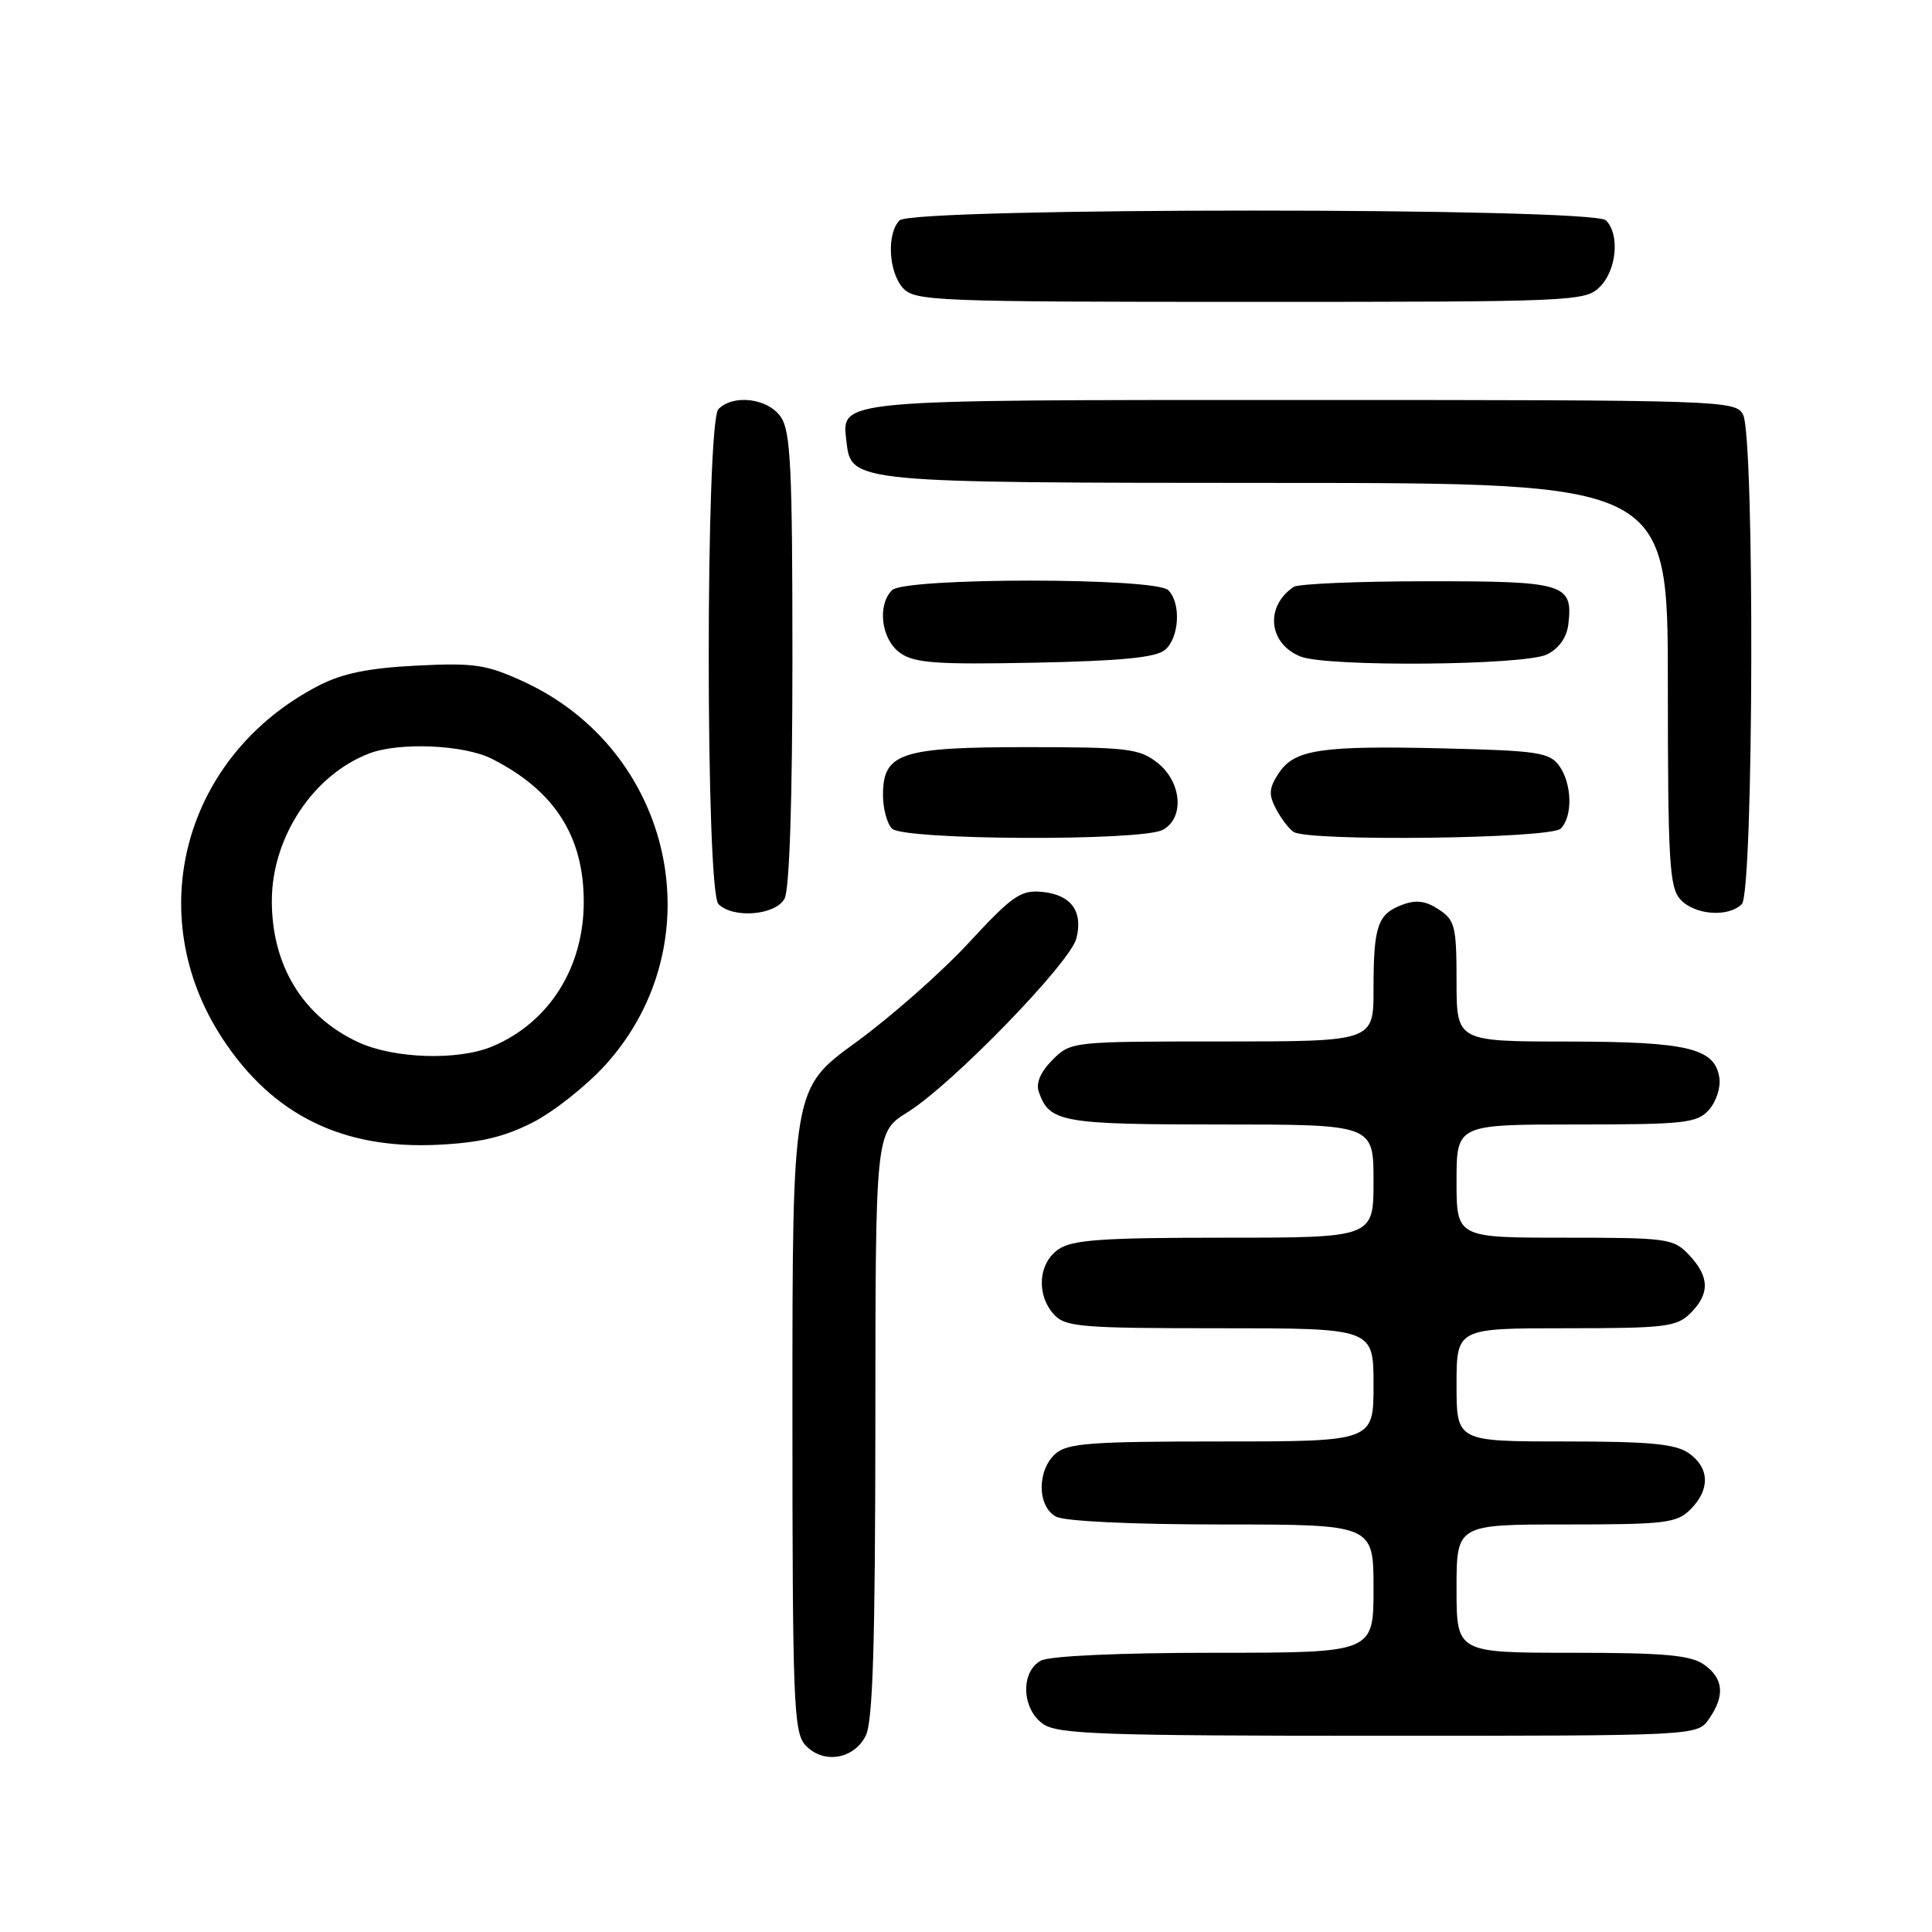 <?xml version="1.0" encoding="UTF-8" standalone="no"?>
<!DOCTYPE svg PUBLIC "-//W3C//DTD SVG 1.1//EN" "http://www.w3.org/Graphics/SVG/1.1/DTD/svg11.dtd" >
<svg xmlns="http://www.w3.org/2000/svg" xmlns:xlink="http://www.w3.org/1999/xlink" version="1.1" viewBox="0 0 256 256">
 <g >
 <path fill="currentColor"
d=" M 114.71 230.00 C 115.66 228.12 115.97 217.87 115.99 188.76 C 116.00 150.03 116.00 150.03 120.25 147.38 C 126.13 143.73 141.82 127.57 142.63 124.34 C 143.53 120.74 141.93 118.56 138.10 118.18 C 135.26 117.90 134.16 118.66 128.33 124.96 C 124.72 128.86 117.99 134.79 113.38 138.14 C 105.00 144.23 105.00 144.23 105.00 186.79 C 105.00 225.41 105.16 229.52 106.70 231.22 C 109.02 233.78 113.12 233.16 114.71 230.00 Z  M 226.44 227.78 C 228.60 224.70 228.39 222.39 225.78 220.56 C 224.00 219.31 220.49 219.00 208.28 219.00 C 193.00 219.00 193.00 219.00 193.00 210.50 C 193.00 202.00 193.00 202.00 207.50 202.00 C 220.67 202.00 222.18 201.82 224.00 200.00 C 226.62 197.38 226.54 194.49 223.78 192.56 C 222.02 191.32 218.58 191.00 207.28 191.00 C 193.00 191.00 193.00 191.00 193.00 183.50 C 193.00 176.00 193.00 176.00 207.50 176.00 C 220.67 176.00 222.18 175.82 224.00 174.00 C 226.58 171.42 226.53 169.19 223.83 166.31 C 221.75 164.10 221.01 164.00 207.33 164.00 C 193.00 164.00 193.00 164.00 193.00 156.50 C 193.00 149.00 193.00 149.00 208.85 149.00 C 223.19 149.00 224.85 148.82 226.43 147.08 C 227.38 146.03 228.01 144.13 227.83 142.86 C 227.26 138.89 223.71 138.03 207.75 138.01 C 193.00 138.00 193.00 138.00 193.00 130.02 C 193.00 122.74 192.79 121.91 190.63 120.50 C 188.89 119.35 187.62 119.20 185.77 119.90 C 182.53 121.13 182.00 122.71 182.00 131.08 C 182.00 138.00 182.00 138.00 161.95 138.00 C 142.03 138.00 141.89 138.01 139.46 140.44 C 137.87 142.04 137.24 143.51 137.65 144.69 C 139.05 148.71 140.66 149.00 161.69 149.00 C 182.00 149.00 182.00 149.00 182.00 156.50 C 182.00 164.00 182.00 164.00 162.22 164.00 C 145.94 164.00 142.05 164.28 140.22 165.56 C 137.57 167.42 137.29 171.56 139.65 174.17 C 141.16 175.83 143.22 176.00 161.65 176.00 C 182.00 176.00 182.00 176.00 182.00 183.50 C 182.00 191.00 182.00 191.00 161.83 191.00 C 144.46 191.00 141.40 191.23 139.83 192.65 C 137.38 194.87 137.44 199.63 139.93 200.96 C 141.08 201.58 150.01 202.00 161.93 202.00 C 182.00 202.00 182.00 202.00 182.00 210.50 C 182.00 219.00 182.00 219.00 160.93 219.00 C 148.33 219.00 139.09 219.42 137.93 220.04 C 135.20 221.50 135.37 226.45 138.22 228.44 C 140.15 229.79 146.07 230.00 182.67 230.00 C 224.89 230.00 224.89 230.00 226.44 227.78 Z  M 70.61 148.72 C 73.42 147.28 77.77 143.82 80.29 141.03 C 94.80 124.88 89.29 99.43 69.30 90.28 C 64.43 88.05 62.82 87.81 55.15 88.20 C 48.81 88.52 45.36 89.23 42.20 90.86 C 24.36 100.10 18.65 121.16 29.51 137.66 C 36.14 147.75 45.39 152.30 58.00 151.69 C 63.60 151.42 66.79 150.67 70.61 148.72 Z  M 103.96 119.07 C 104.61 117.86 105.00 105.95 105.00 87.29 C 105.00 61.90 104.77 57.11 103.44 55.22 C 101.73 52.77 97.19 52.21 95.20 54.20 C 93.48 55.92 93.48 118.08 95.20 119.80 C 97.15 121.75 102.78 121.28 103.96 119.07 Z  M 230.80 119.80 C 232.37 118.23 232.52 57.84 230.96 54.93 C 229.96 53.06 228.26 53.00 172.66 53.00 C 110.25 53.00 111.52 52.88 112.16 58.53 C 112.79 63.96 112.87 63.97 169.25 63.99 C 221.00 64.00 221.00 64.00 221.00 90.67 C 221.00 114.09 221.20 117.57 222.65 119.17 C 224.53 121.25 229.01 121.59 230.80 119.80 Z  M 154.07 109.96 C 156.98 108.41 156.60 103.62 153.37 101.07 C 150.97 99.19 149.39 99.00 136.09 99.00 C 119.32 99.00 117.00 99.77 117.00 105.36 C 117.00 107.14 117.54 109.14 118.20 109.80 C 119.73 111.33 151.24 111.48 154.07 109.96 Z  M 206.80 109.80 C 208.43 108.17 208.31 103.81 206.58 101.44 C 205.32 99.71 203.65 99.46 191.42 99.17 C 175.00 98.77 171.50 99.30 169.42 102.48 C 168.14 104.43 168.08 105.29 169.08 107.18 C 169.75 108.46 170.79 109.83 171.40 110.23 C 173.34 111.53 205.46 111.14 206.80 109.80 Z  M 154.35 86.13 C 156.27 84.53 156.53 79.93 154.80 78.20 C 153.11 76.51 119.89 76.51 118.20 78.20 C 116.20 80.20 116.78 84.73 119.25 86.50 C 121.14 87.86 124.00 88.07 137.10 87.81 C 148.48 87.58 153.14 87.13 154.35 86.13 Z  M 205.00 86.71 C 206.59 85.91 207.62 84.44 207.82 82.67 C 208.44 77.34 207.31 77.00 189.13 77.02 C 179.98 77.02 172.01 77.36 171.41 77.77 C 167.59 80.36 168.07 85.28 172.32 86.99 C 175.81 88.40 202.09 88.18 205.00 86.71 Z  M 212.00 38.00 C 214.22 35.78 214.65 31.05 212.80 29.20 C 211.07 27.47 120.93 27.47 119.20 29.20 C 117.47 30.93 117.73 36.04 119.65 38.17 C 121.21 39.89 123.96 40.00 165.65 40.00 C 208.67 40.00 210.06 39.94 212.00 38.00 Z  M 47.50 138.11 C 40.13 134.71 35.98 127.90 36.02 119.28 C 36.06 110.89 41.53 102.65 48.94 99.83 C 52.94 98.31 61.48 98.68 65.16 100.54 C 73.46 104.73 77.35 110.78 77.35 119.50 C 77.35 128.22 72.77 135.47 65.28 138.64 C 60.75 140.56 52.25 140.30 47.50 138.11 Z "/>
</g>
</svg>